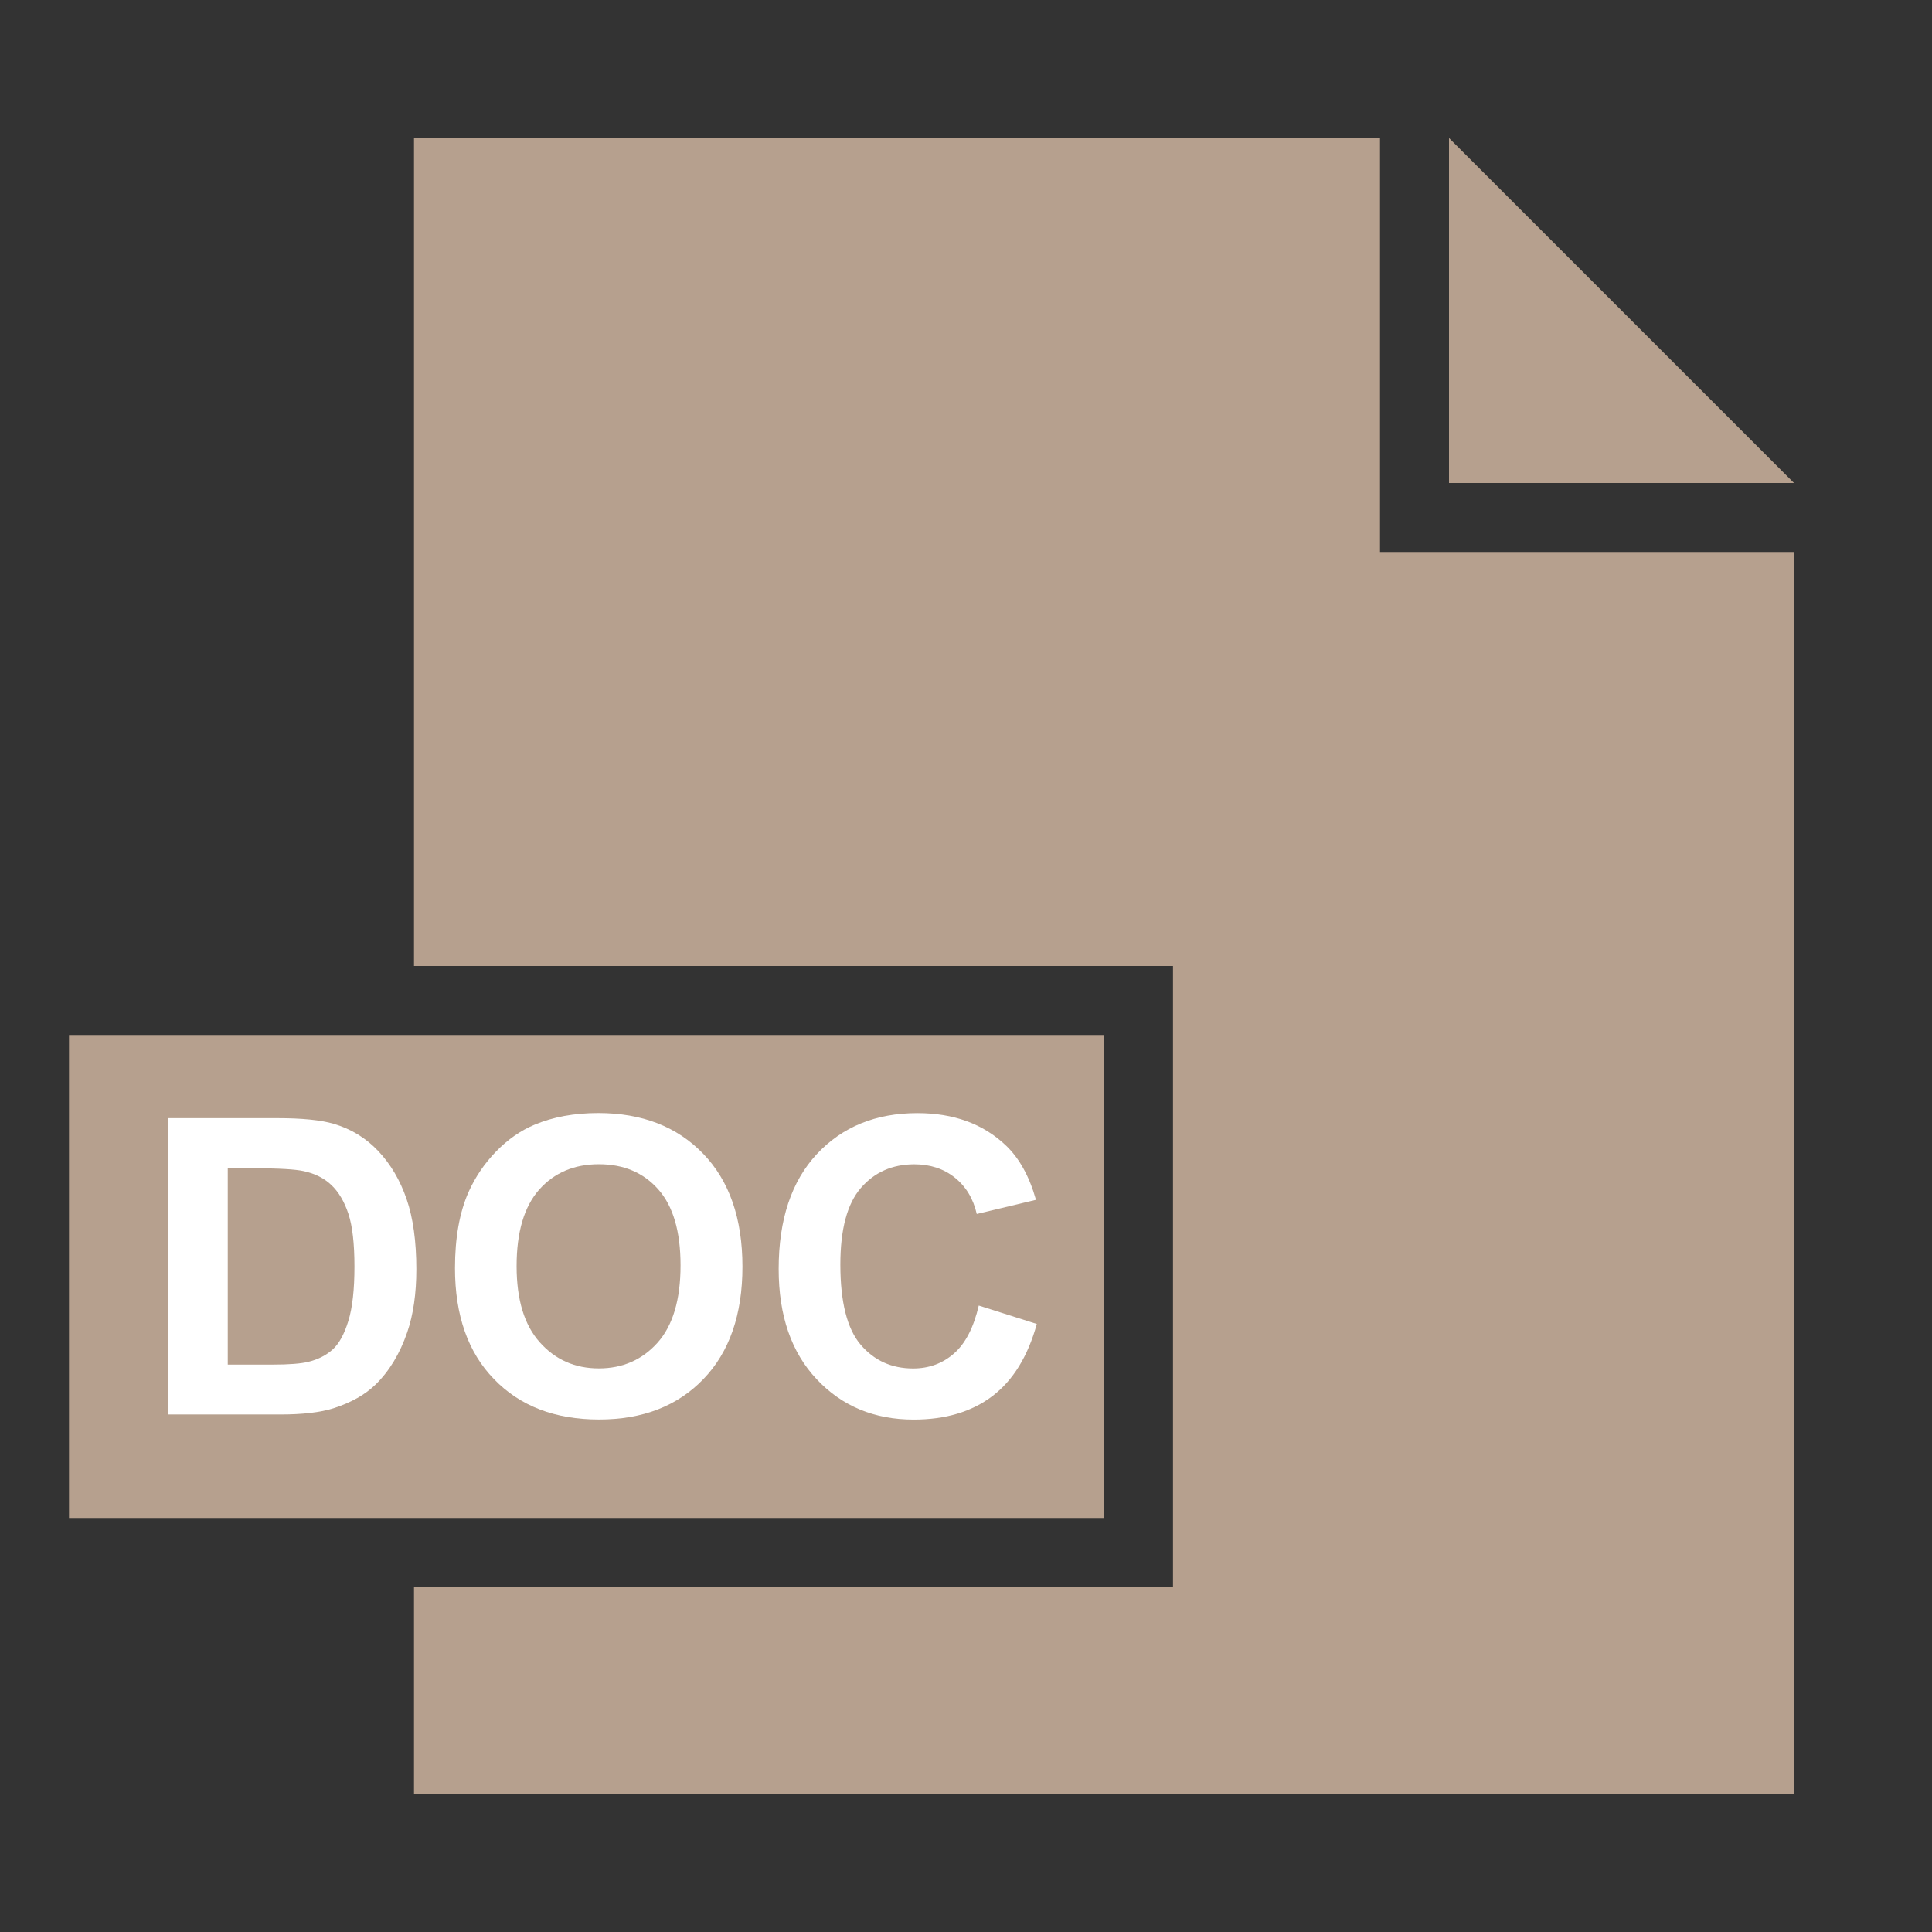 <?xml version="1.0" encoding="utf-8"?>
<!-- Generator: Adobe Illustrator 16.0.0, SVG Export Plug-In . SVG Version: 6.00 Build 0)  -->
<!DOCTYPE svg PUBLIC "-//W3C//DTD SVG 1.1//EN" "http://www.w3.org/Graphics/SVG/1.1/DTD/svg11.dtd">
<svg version="1.1" id="圖層_1" xmlns="http://www.w3.org/2000/svg" xmlns:xlink="http://www.w3.org/1999/xlink" x="0px" y="0px"
	 width="28px" height="28px" viewBox="0 0 28 28" enable-background="new 0 0 28 28" xml:space="preserve">
<rect x="0" y="0" width="28" height="28" fill="#333333" stroke="none"/>
<title>ico/doc_doc</title>
<desc>Created with Sketch.</desc>
<g id="Symbols">
	<g id="ico_x2F_doc_x5F_doc">
		<path id="ico_x2F_doc" fill="#B6A08E" d="M6,26v-3h11v-9H6V2h14v6h6v18H6z M1,15h15v7H1V15z M21,2l5,5h-5V2z"/>
		<g enable-background="new    ">
			<path fill="#FFFFFF" d="M2.434,16.205h1.585c0.357,0,0.63,0.027,0.817,0.082c0.252,0.074,0.468,0.206,0.647,0.396
				s0.316,0.422,0.41,0.696s0.141,0.612,0.141,1.015c0,0.354-0.044,0.658-0.132,0.914c-0.107,0.312-0.261,0.565-0.46,0.759
				c-0.15,0.146-0.354,0.261-0.609,0.343C4.642,20.47,4.386,20.5,4.065,20.5H2.434V16.205z M3.301,16.932v2.845h0.647
				c0.242,0,0.417-0.014,0.524-0.041c0.141-0.035,0.257-0.095,0.35-0.179s0.168-0.222,0.227-0.414s0.088-0.455,0.088-0.787
				s-0.029-0.587-0.088-0.765s-0.141-0.316-0.246-0.416s-0.239-0.167-0.401-0.202c-0.121-0.027-0.358-0.041-0.712-0.041H3.301z"/>
			<path fill="#FFFFFF" d="M6.594,18.379c0-0.438,0.065-0.805,0.196-1.102c0.098-0.219,0.231-0.415,0.4-0.589
				s0.354-0.303,0.555-0.387c0.268-0.113,0.576-0.17,0.926-0.17c0.633,0,1.139,0.196,1.519,0.589s0.57,0.938,0.57,1.638
				c0,0.693-0.188,1.236-0.565,1.628s-0.881,0.587-1.512,0.587c-0.639,0-1.146-0.194-1.523-0.585
				C6.782,19.6,6.594,19.062,6.594,18.379z M7.487,18.35c0,0.486,0.112,0.855,0.337,1.105c0.225,0.252,0.51,0.377,0.855,0.377
				s0.629-0.125,0.851-0.373c0.222-0.25,0.333-0.623,0.333-1.121c0-0.492-0.108-0.859-0.324-1.102s-0.502-0.363-0.86-0.363
				s-0.646,0.123-0.864,0.367C7.597,17.486,7.487,17.855,7.487,18.35z"/>
			<path fill="#FFFFFF" d="M14.185,18.921l0.841,0.267c-0.129,0.469-0.344,0.817-0.643,1.045c-0.3,0.228-0.68,0.341-1.141,0.341
				c-0.57,0-1.039-0.194-1.406-0.585c-0.367-0.389-0.551-0.922-0.551-1.598c0-0.715,0.185-1.27,0.554-1.666
				c0.369-0.395,0.854-0.593,1.456-0.593c0.525,0,0.952,0.155,1.28,0.466c0.195,0.184,0.342,0.447,0.439,0.791l-0.858,0.205
				c-0.051-0.223-0.157-0.398-0.318-0.527s-0.357-0.193-0.587-0.193c-0.318,0-0.577,0.114-0.775,0.343s-0.297,0.599-0.297,1.11
				c0,0.543,0.098,0.93,0.293,1.16s0.449,0.346,0.762,0.346c0.23,0,0.429-0.073,0.595-0.22S14.112,19.235,14.185,18.921z"/>
		</g>
	</g>
</g>
</svg>
